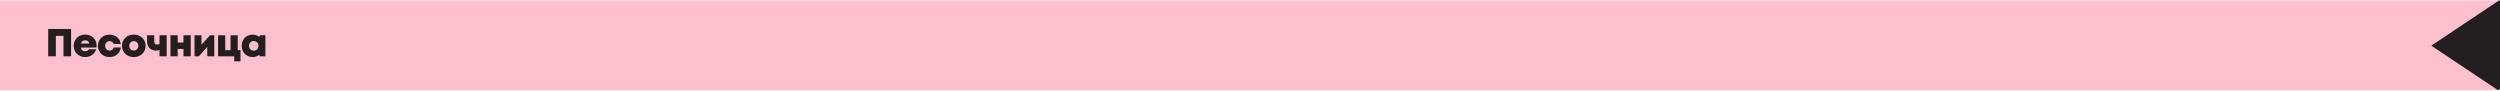 <svg width="1920" height="70" viewBox="0 0 1920 70" fill="none" xmlns="http://www.w3.org/2000/svg">
<g clip-path="url(#clip0_1249_6824)">
<rect width="1920" height="69" transform="translate(0 0.282)" fill="#FFC0CD"/>
<path d="M37.01 22.282H54.59V43.282H48.74V27.562H42.89V43.282H37.01V22.282ZM74.207 35.032C74.207 35.542 74.177 36.022 74.117 36.532H62.087C62.447 38.392 63.617 39.352 65.387 39.352C66.677 39.352 67.787 38.782 68.297 37.822H73.877C72.737 41.512 69.437 43.822 65.387 43.822C60.317 43.822 56.597 40.132 56.597 35.182C56.597 30.232 60.287 26.572 65.387 26.572C70.607 26.572 74.207 30.292 74.207 35.032ZM65.387 30.952C63.767 30.952 62.627 31.822 62.177 33.442H68.717C68.237 31.822 67.067 30.952 65.387 30.952ZM84.156 43.822C78.966 43.822 75.216 40.192 75.216 35.182C75.216 30.172 78.936 26.602 84.186 26.602C88.746 26.602 92.135 29.452 92.766 33.772H87.305C86.856 32.452 85.626 31.582 84.156 31.582C82.206 31.582 80.796 33.082 80.796 35.182C80.796 37.312 82.206 38.842 84.156 38.842C85.656 38.842 86.885 37.912 87.335 36.472H92.826C92.195 40.852 88.716 43.822 84.156 43.822ZM102.748 43.822C97.468 43.822 93.688 40.192 93.688 35.182C93.688 30.172 97.468 26.572 102.748 26.572C108.028 26.572 111.838 30.172 111.838 35.182C111.838 40.192 108.028 43.822 102.748 43.822ZM102.748 38.812C104.788 38.812 106.258 37.342 106.258 35.212C106.258 33.082 104.788 31.582 102.748 31.582C100.738 31.582 99.268 33.052 99.268 35.212C99.268 37.342 100.738 38.812 102.748 38.812ZM122.492 27.082H128.012V43.282H122.492V38.452C121.622 38.692 120.692 38.812 119.792 38.812C115.652 38.812 112.952 36.172 112.952 31.762V27.082H118.472V31.792C118.472 33.412 119.192 34.192 120.632 34.192C121.292 34.192 122.012 34.042 122.492 33.772V27.082ZM140.908 27.082H146.488V43.282H140.908V37.582H136.468V43.282H130.918V27.082H136.468V32.662H140.908V27.082ZM161.33 27.082H164.57V43.282H159.17V36.022L152.66 43.282H149.39V27.082H154.76V34.282L161.33 27.082ZM182.571 38.482H184.701V47.092H179.901V43.282H167.481V27.082H173.001V38.482H177.051V27.082H182.571V38.482ZM199.649 27.082H203.819V43.282H199.499L199.019 42.142C197.699 43.222 196.019 43.822 194.129 43.822C189.179 43.822 185.639 40.222 185.639 35.182C185.639 30.172 189.179 26.602 194.129 26.602C196.049 26.602 197.759 27.232 199.079 28.342L199.649 27.082ZM194.879 38.902C196.979 38.902 198.509 37.312 198.509 35.182C198.509 33.082 196.979 31.522 194.879 31.522C192.779 31.522 191.249 33.082 191.249 35.182C191.249 37.312 192.779 38.902 194.879 38.902Z" fill="#231F20"/>
<rect width="62.708" height="61.683" transform="matrix(0.832 -0.555 0.832 0.555 1867.18 35.066)" fill="#231F20"/>
</g>
<defs>
<clipPath id="clip0_1249_6824">
<rect width="1920" height="69" fill="white" transform="translate(0 0.282)"/>
</clipPath>
</defs>
</svg>

